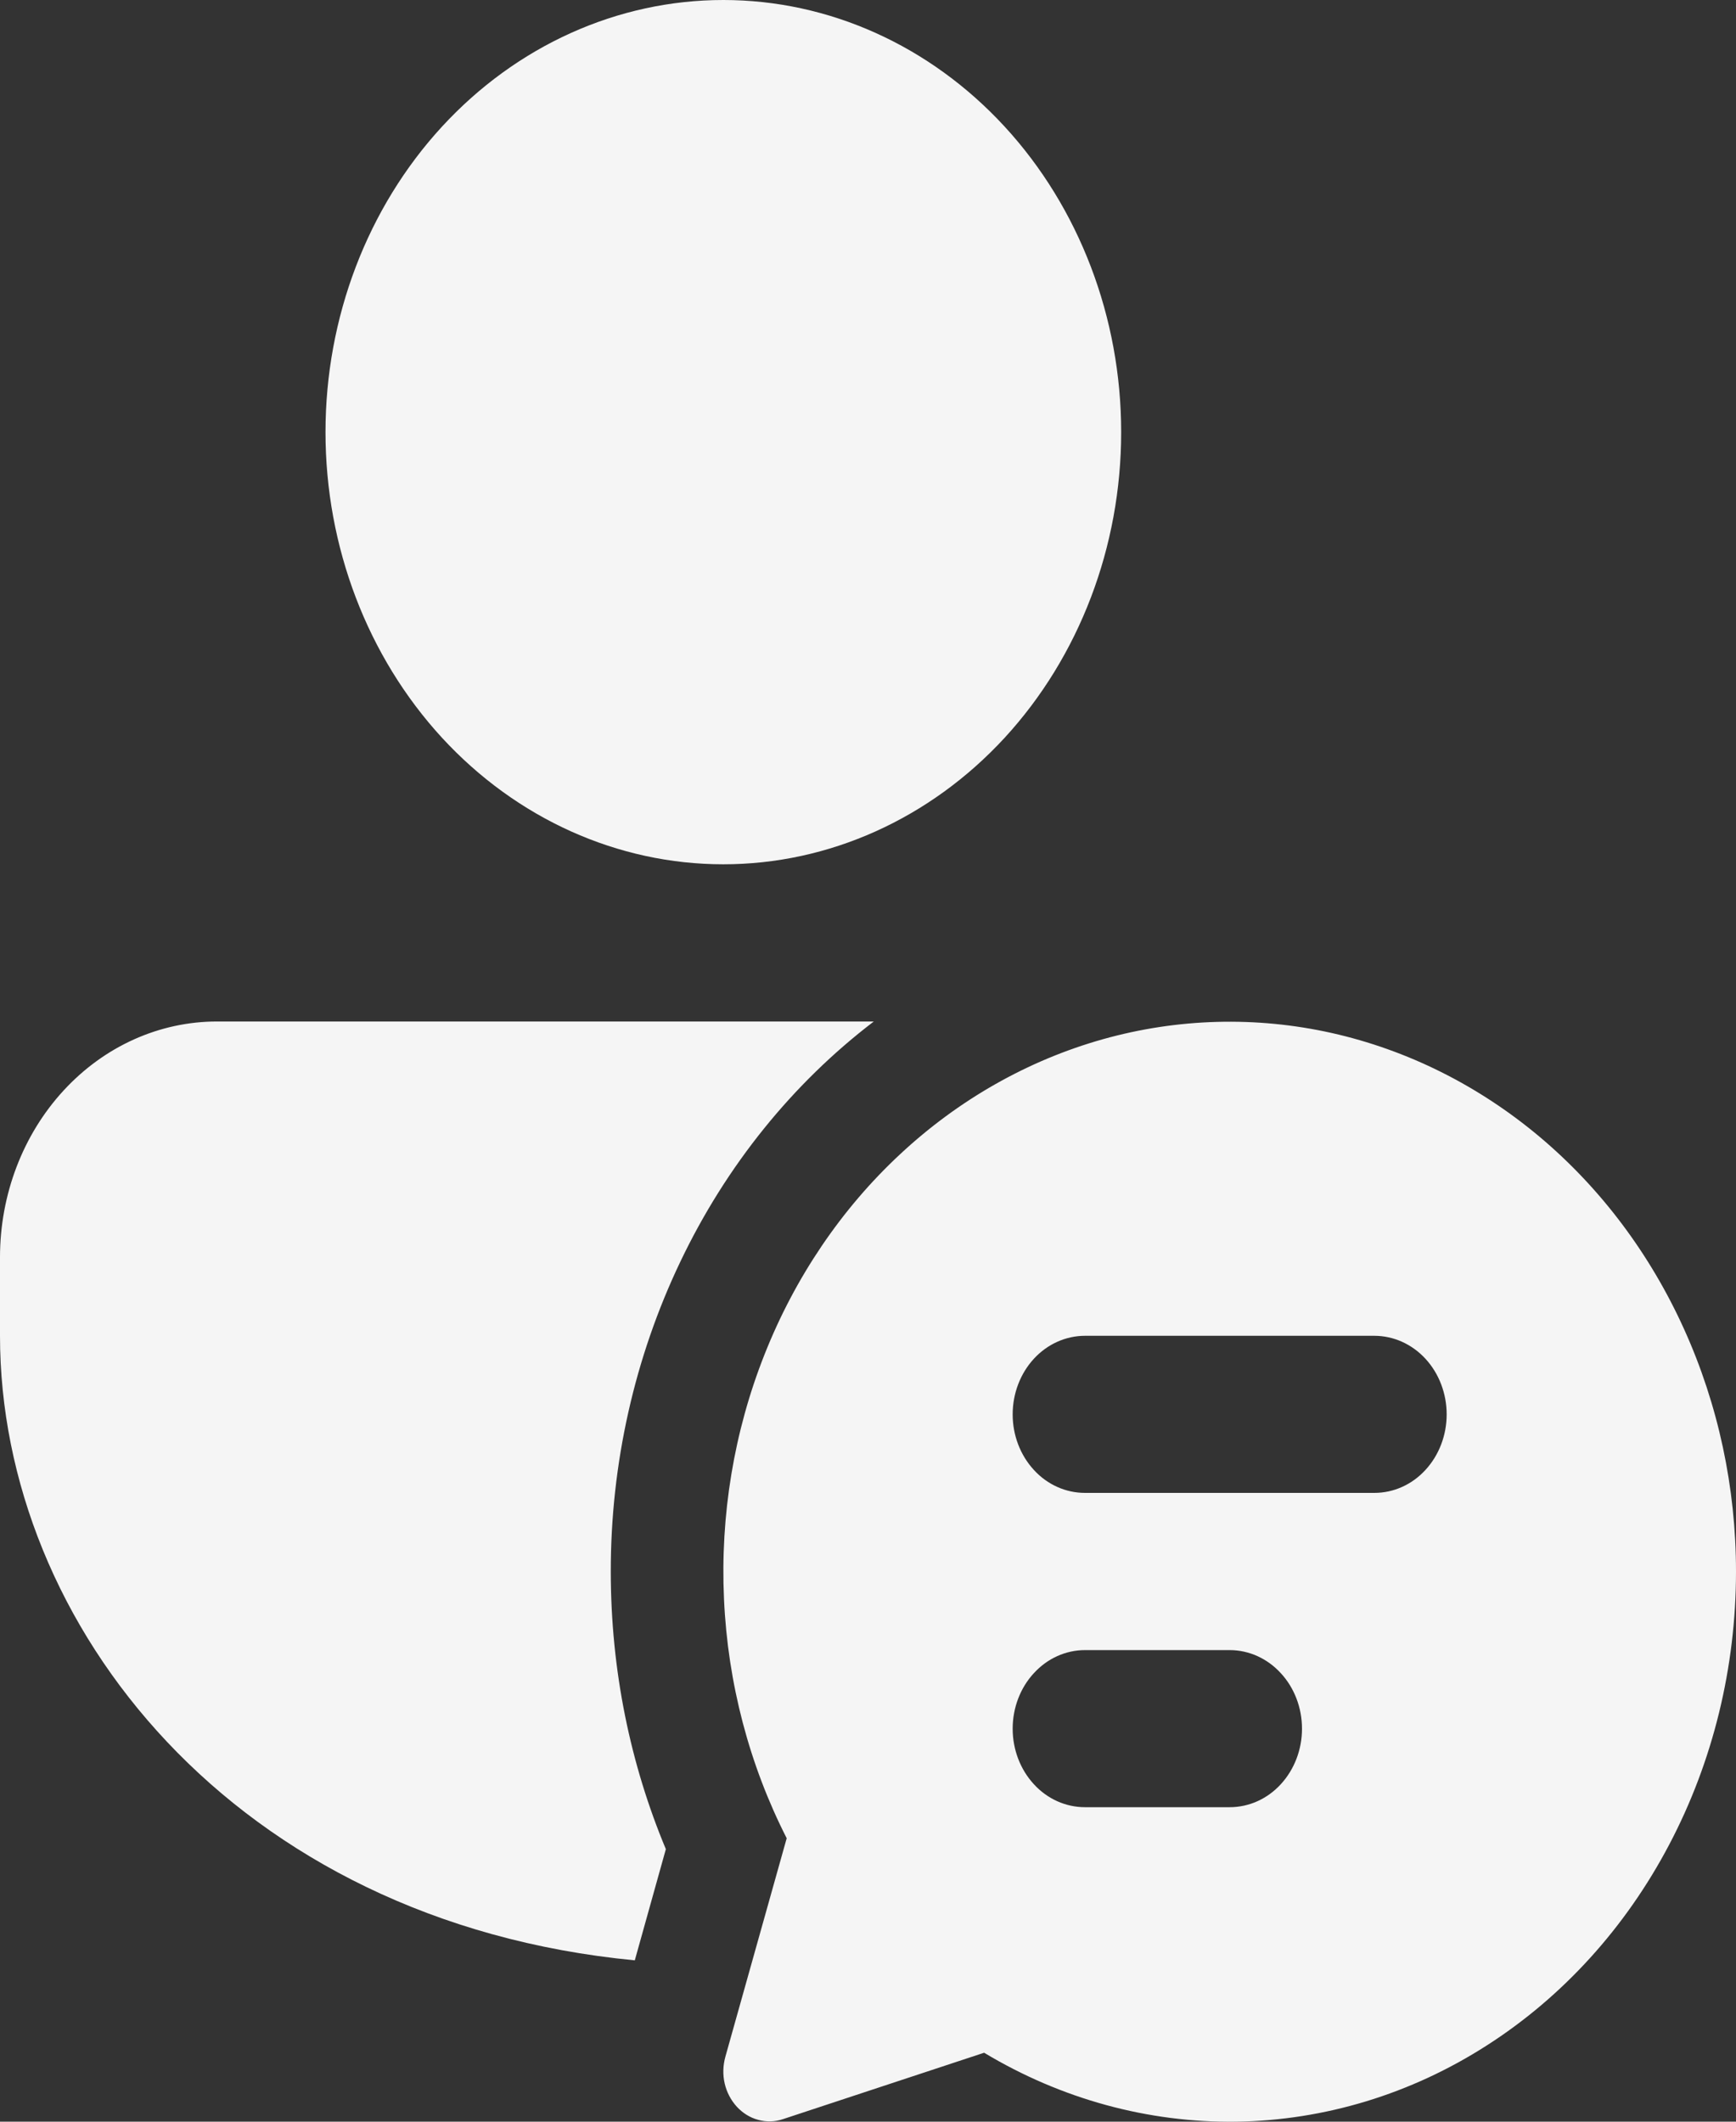 <svg width="18" height="22" viewBox="0 0 18 22" fill="none" xmlns="http://www.w3.org/2000/svg">
<rect x="0" y="0" width="18" height="22" fill="#333333" stroke="none"/>
<path d="M6.904 19.174L6.582 20.327C2.429 19.927 0 16.849 0 13.851V13.036C0 12.388 0.237 11.766 0.659 11.308C1.081 10.849 1.653 10.592 2.25 10.592H9.06C8.217 11.235 7.529 12.088 7.055 13.081C6.58 14.074 6.332 15.177 6.333 16.295C6.333 17.322 6.537 18.296 6.904 19.174ZM7.5 0C8.594 0 9.643 0.472 10.417 1.313C11.19 2.153 11.625 3.293 11.625 4.481C11.625 5.67 11.19 6.809 10.417 7.65C9.643 8.49 8.594 8.962 7.5 8.962C6.406 8.962 5.357 8.49 4.583 7.65C3.81 6.809 3.375 5.67 3.375 4.481C3.375 3.293 3.81 2.153 4.583 1.313C5.357 0.472 6.406 0 7.5 0ZM18 16.295C18 17.288 17.762 18.264 17.308 19.126C16.855 19.988 16.203 20.706 15.415 21.21C14.628 21.715 13.733 21.986 12.819 22C11.905 22.012 11.004 21.766 10.204 21.285L8.117 21.974C8.034 22.002 7.946 22.004 7.862 21.981C7.778 21.959 7.701 21.911 7.64 21.845C7.579 21.778 7.535 21.695 7.514 21.604C7.493 21.513 7.496 21.417 7.521 21.327L8.157 19.061C7.769 18.299 7.546 17.451 7.507 16.582C7.467 15.713 7.61 14.845 7.927 14.045C8.243 13.246 8.724 12.535 9.332 11.969C9.94 11.402 10.66 10.994 11.435 10.776C12.211 10.558 13.023 10.536 13.807 10.711C14.592 10.887 15.329 11.255 15.963 11.787C16.597 12.32 17.11 13.003 17.463 13.785C17.816 14.566 18 15.425 18 16.295ZM11.25 13.851C11.051 13.851 10.86 13.937 10.72 14.089C10.579 14.242 10.5 14.45 10.5 14.666C10.5 14.882 10.579 15.089 10.72 15.242C10.86 15.395 11.051 15.48 11.25 15.48H14.25C14.449 15.48 14.64 15.395 14.78 15.242C14.921 15.089 15 14.882 15 14.666C15 14.45 14.921 14.242 14.78 14.089C14.64 13.937 14.449 13.851 14.25 13.851H11.25ZM10.5 17.925C10.5 18.141 10.579 18.348 10.72 18.501C10.86 18.654 11.051 18.739 11.25 18.739H12.75C12.949 18.739 13.14 18.654 13.28 18.501C13.421 18.348 13.5 18.141 13.5 17.925C13.5 17.709 13.421 17.501 13.28 17.349C13.14 17.196 12.949 17.11 12.75 17.11H11.25C11.051 17.11 10.86 17.196 10.72 17.349C10.579 17.501 10.5 17.709 10.5 17.925Z" fill="#F5F5F5"/>
</svg>
